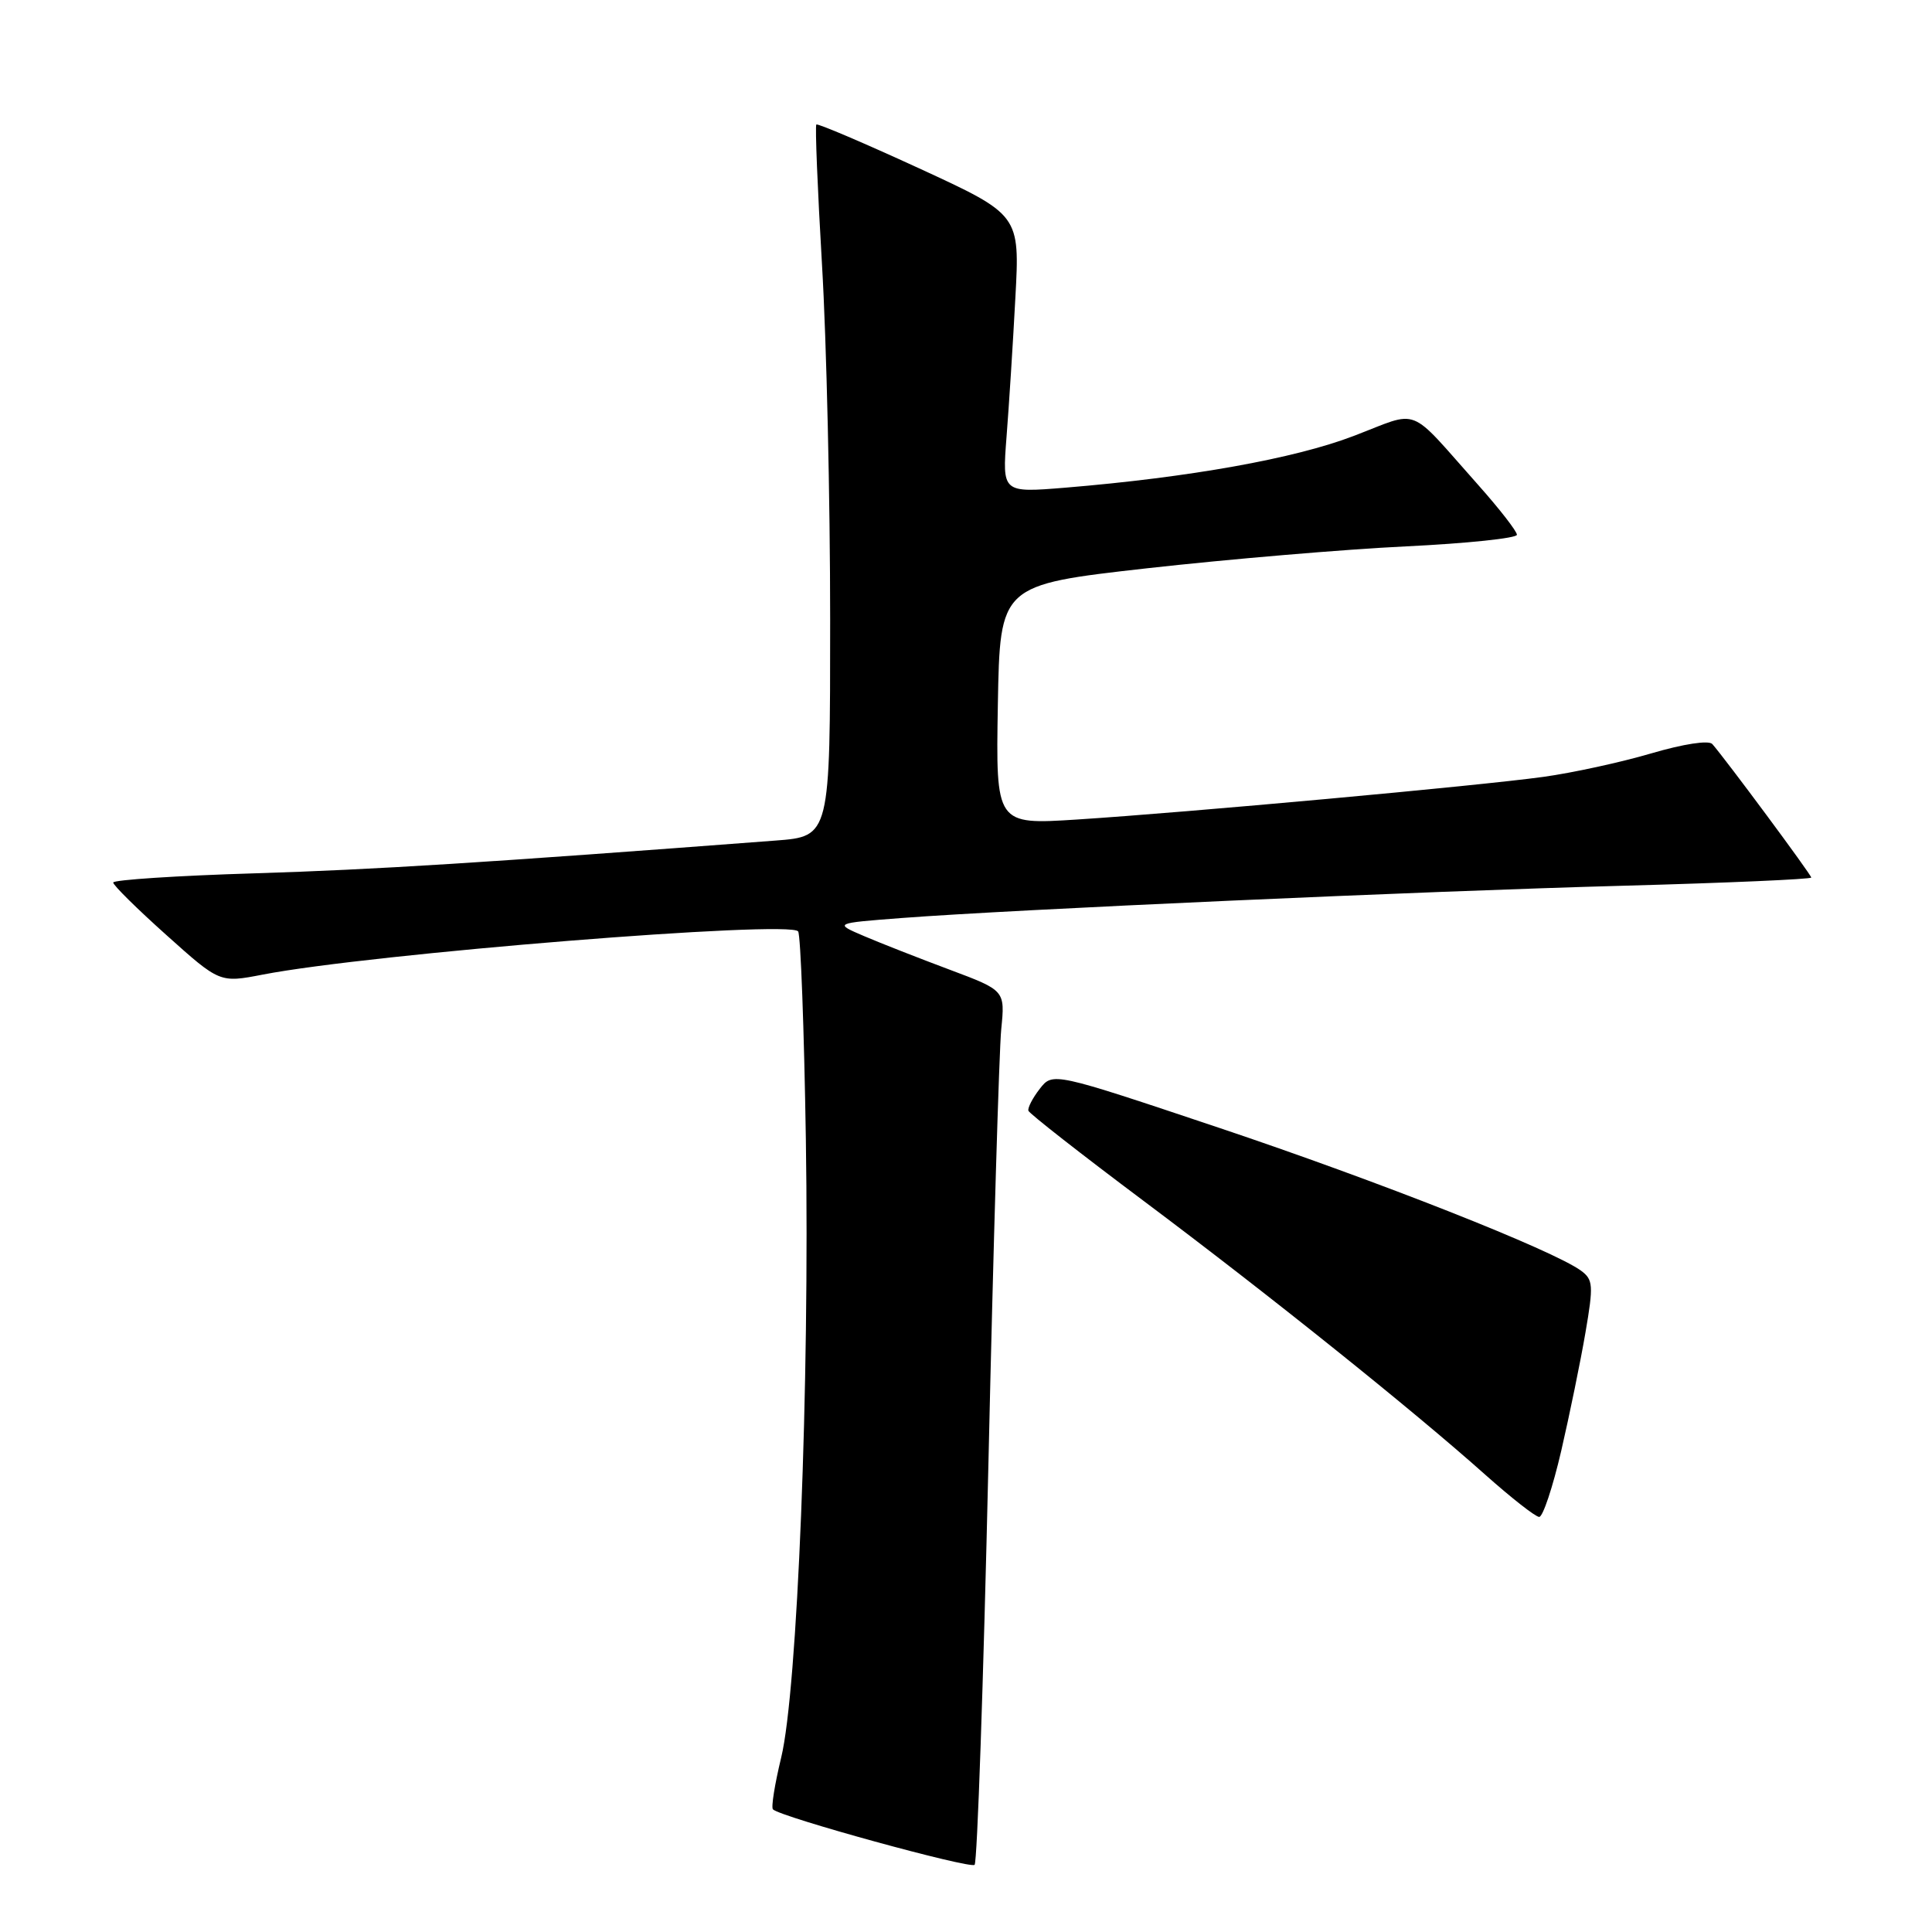 <?xml version="1.0" encoding="UTF-8" standalone="no"?>
<!DOCTYPE svg PUBLIC "-//W3C//DTD SVG 1.1//EN" "http://www.w3.org/Graphics/SVG/1.1/DTD/svg11.dtd" >
<svg xmlns="http://www.w3.org/2000/svg" xmlns:xlink="http://www.w3.org/1999/xlink" version="1.1" viewBox="0 0 256 256">
 <g >
 <path fill="currentColor"
d=" M 130.97 194.00 C 131.62 165.12 132.39 139.19 132.67 136.37 C 133.18 131.24 133.18 131.24 125.84 128.49 C 121.80 126.98 116.70 124.98 114.50 124.04 C 110.50 122.33 110.50 122.33 119.50 121.64 C 134.16 120.52 188.61 118.08 215.25 117.36 C 228.86 116.99 240.00 116.50 240.00 116.28 C 240.00 115.90 228.60 100.53 226.89 98.59 C 226.42 98.06 223.08 98.57 218.79 99.83 C 214.78 101.01 208.35 102.41 204.50 102.94 C 195.89 104.13 157.36 107.65 142.72 108.59 C 131.95 109.28 131.95 109.28 132.22 93.39 C 132.50 77.50 132.50 77.50 152.00 75.30 C 162.72 74.10 178.14 72.79 186.25 72.40 C 194.36 72.01 201.00 71.31 201.00 70.86 C 201.00 70.40 198.69 67.43 195.87 64.26 C 186.36 53.58 188.33 54.35 179.36 57.77 C 171.53 60.77 157.60 63.26 141.15 64.62 C 132.80 65.30 132.80 65.30 133.37 57.90 C 133.69 53.83 134.22 45.54 134.54 39.48 C 135.14 28.46 135.14 28.46 121.82 22.32 C 114.49 18.95 108.35 16.33 108.17 16.50 C 107.99 16.68 108.33 25.04 108.92 35.09 C 109.52 45.13 110.00 66.29 110.00 82.09 C 110.00 110.83 110.00 110.83 102.75 111.38 C 63.97 114.33 49.86 115.22 33.75 115.72 C 23.44 116.03 15.00 116.59 15.00 116.94 C 15.00 117.30 18.18 120.44 22.06 123.91 C 29.12 130.24 29.12 130.24 34.81 129.14 C 49.04 126.38 104.81 121.89 105.76 123.42 C 106.09 123.95 106.55 136.34 106.78 150.95 C 107.29 183.44 105.67 224.00 103.51 232.89 C 102.66 236.41 102.16 239.50 102.42 239.75 C 103.42 240.76 128.54 247.66 129.14 247.10 C 129.49 246.77 130.31 222.88 130.97 194.00 Z  M 206.87 192.25 C 207.98 187.44 209.43 180.39 210.08 176.58 C 211.16 170.30 211.10 169.55 209.49 168.37 C 205.75 165.64 182.62 156.51 161.50 149.43 C 139.50 142.06 139.50 142.06 137.77 144.28 C 136.82 145.50 136.15 146.81 136.27 147.18 C 136.40 147.56 143.25 152.92 151.50 159.10 C 168.06 171.50 187.22 186.85 196.83 195.43 C 200.27 198.49 203.47 201.00 203.95 201.00 C 204.44 201.00 205.75 197.06 206.87 192.25 Z "/>
</g>
</svg>
